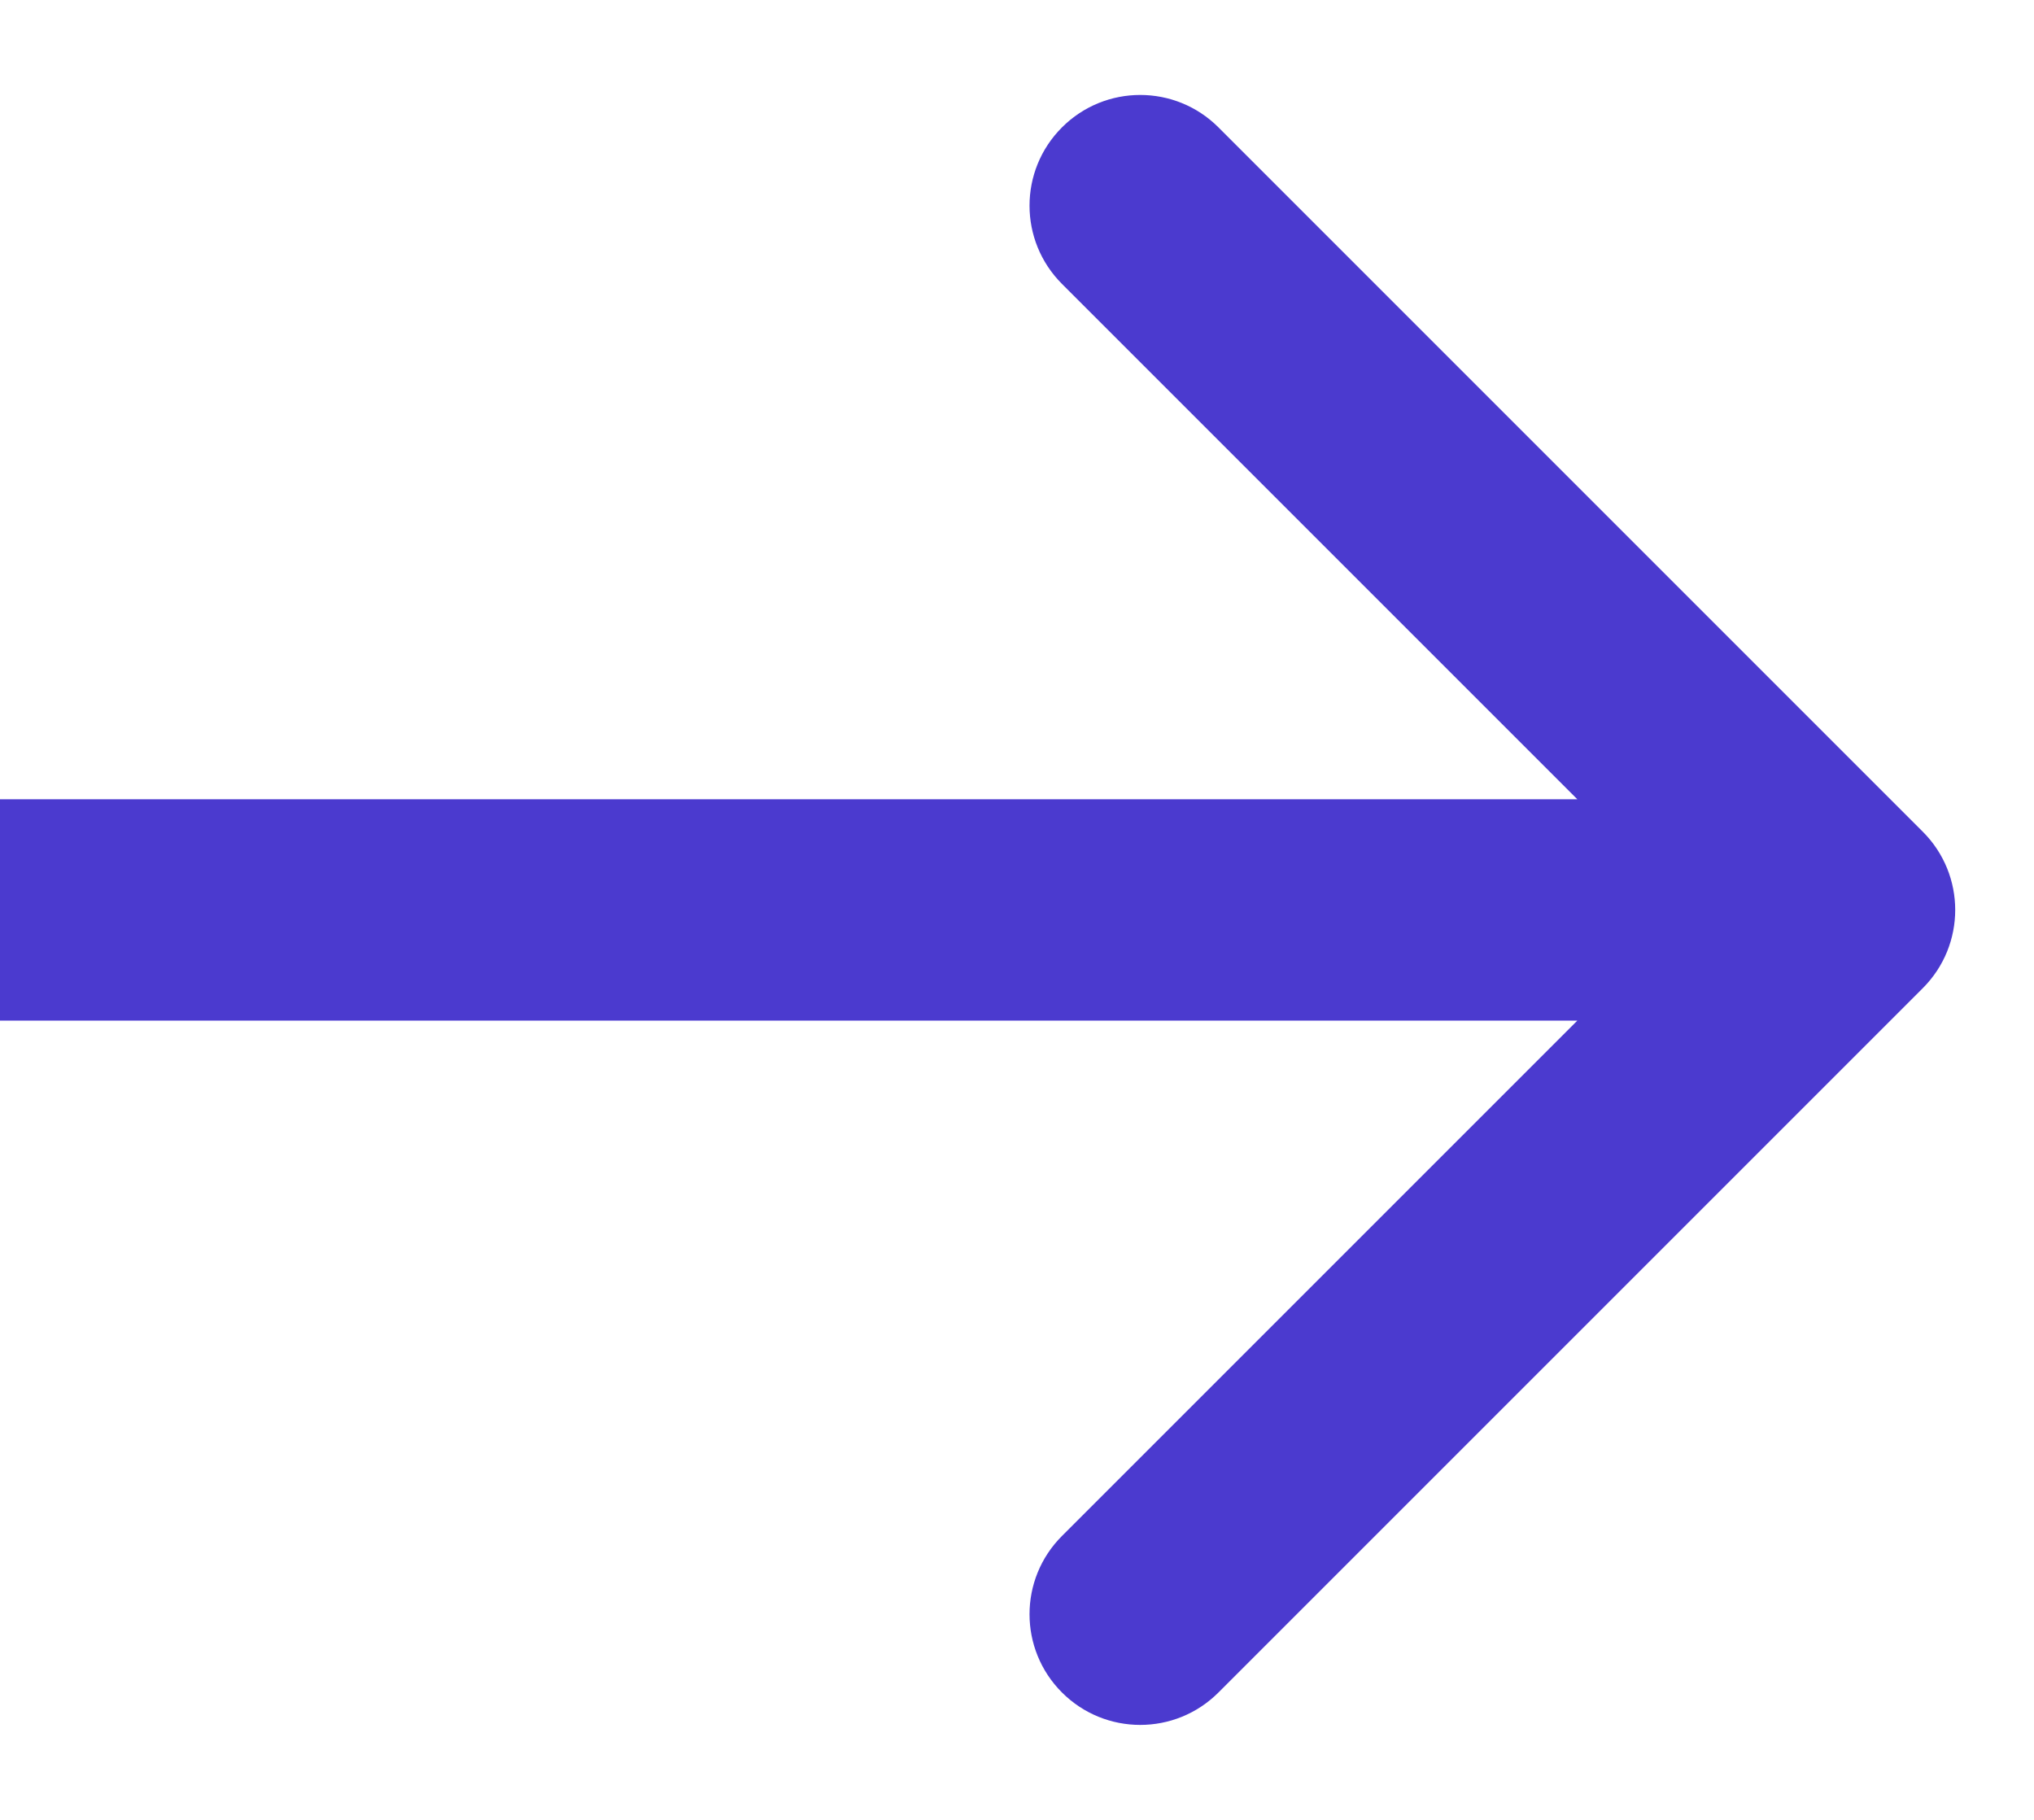 <svg width="19" height="17" viewBox="0 0 19 17" fill="none" xmlns="http://www.w3.org/2000/svg">
<path d="M17.961 9.231C18.365 8.827 18.365 8.173 17.961 7.769L11.382 1.19C10.978 0.786 10.324 0.786 9.92 1.19C9.516 1.594 9.516 2.248 9.92 2.652L15.768 8.5L9.92 14.348C9.516 14.752 9.516 15.406 9.92 15.81C10.324 16.214 10.978 16.214 11.382 15.81L17.961 9.231ZM0 9.534H17.23V7.466H0V9.534Z" fill="#4b3acf"/>
</svg>
